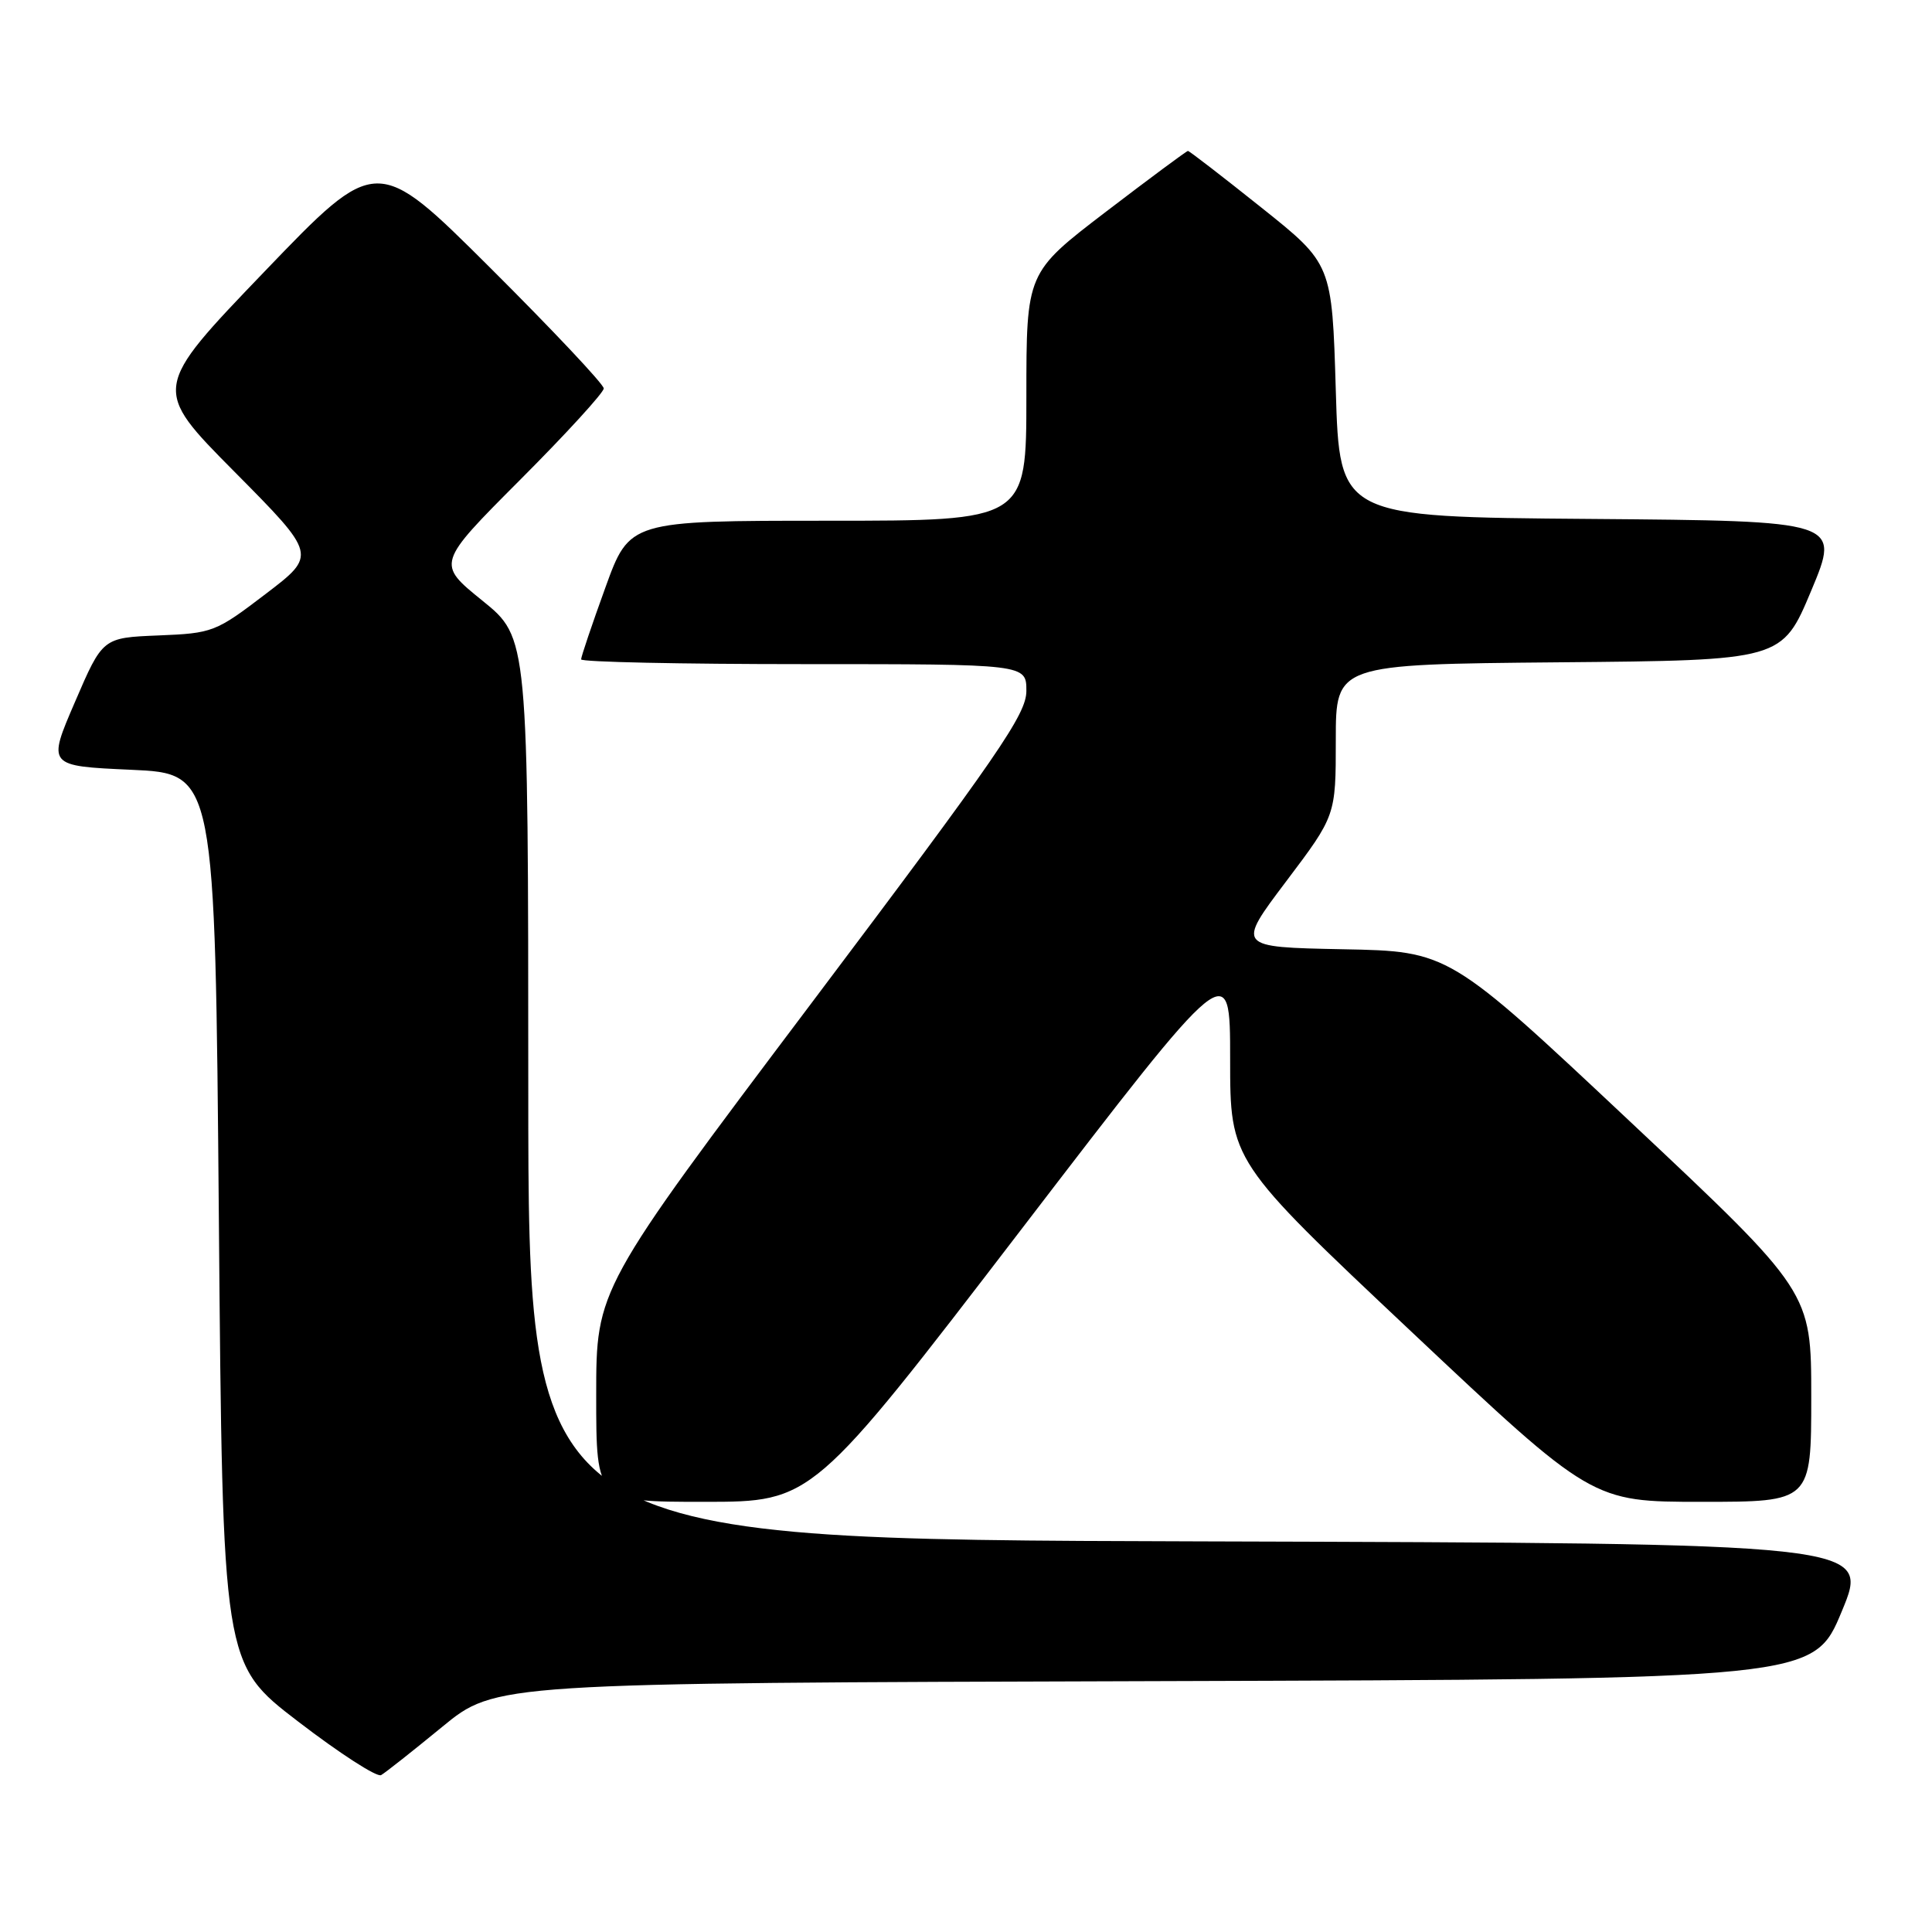 <?xml version="1.0" encoding="UTF-8" standalone="no"?>
<!DOCTYPE svg PUBLIC "-//W3C//DTD SVG 1.1//EN" "http://www.w3.org/Graphics/SVG/1.1/DTD/svg11.dtd" >
<svg xmlns="http://www.w3.org/2000/svg" xmlns:xlink="http://www.w3.org/1999/xlink" version="1.1" viewBox="0 0 256 256">
 <g >
 <path fill="currentColor"
d=" M 58.58 228.83 C 65.66 223.01 65.66 223.01 152.99 222.76 C 240.32 222.50 240.32 222.50 244.05 213.50 C 247.79 204.50 247.79 204.50 158.89 204.24 C 70.00 203.99 70.00 203.99 70.00 144.24 C 69.99 84.50 69.99 84.50 63.92 79.59 C 57.85 74.68 57.85 74.68 68.92 63.58 C 75.02 57.47 80.00 52.02 80.00 51.47 C 80.00 50.92 73.23 43.73 64.96 35.49 C 49.91 20.50 49.91 20.50 35.03 36.00 C 20.15 51.50 20.15 51.50 31.07 62.51 C 41.99 73.53 41.99 73.53 35.19 78.71 C 28.57 83.76 28.18 83.91 20.99 84.20 C 13.60 84.50 13.60 84.50 9.94 93.00 C 6.27 101.50 6.27 101.50 17.39 102.00 C 28.50 102.50 28.50 102.50 29.00 161.47 C 29.50 220.45 29.50 220.45 39.50 228.11 C 45.00 232.33 49.95 235.53 50.50 235.21 C 51.05 234.90 54.69 232.02 58.58 228.83 Z  M 135.33 162.90 C 163.00 126.80 163.00 126.80 163.00 140.32 C 163.00 153.84 163.00 153.84 186.98 176.42 C 210.96 199.00 210.96 199.00 225.48 199.00 C 240.00 199.00 240.00 199.00 240.00 185.09 C 240.00 171.17 240.00 171.17 215.99 148.61 C 191.98 126.05 191.98 126.05 177.91 125.78 C 163.85 125.50 163.85 125.50 170.42 116.79 C 177.00 108.07 177.00 108.07 177.00 98.05 C 177.00 88.03 177.00 88.03 206.56 87.76 C 236.13 87.50 236.13 87.50 240.00 78.26 C 243.86 69.03 243.86 69.03 210.68 68.76 C 177.50 68.50 177.50 68.50 177.00 51.74 C 176.50 34.97 176.50 34.97 167.12 27.49 C 161.96 23.37 157.59 20.00 157.41 20.00 C 157.23 20.00 152.34 23.63 146.54 28.06 C 136.00 36.12 136.00 36.12 136.00 52.56 C 136.00 69.00 136.00 69.00 109.71 69.00 C 83.42 69.00 83.42 69.00 80.21 77.87 C 78.44 82.75 77.00 87.02 77.00 87.37 C 77.00 87.72 90.28 88.00 106.50 88.00 C 136.00 88.00 136.00 88.00 136.00 91.55 C 136.00 94.65 132.37 99.92 107.50 132.95 C 79.00 170.80 79.00 170.80 79.00 184.90 C 79.00 199.00 79.00 199.00 93.33 199.00 C 107.66 199.00 107.66 199.00 135.33 162.90 Z "/>
</g>
</svg>